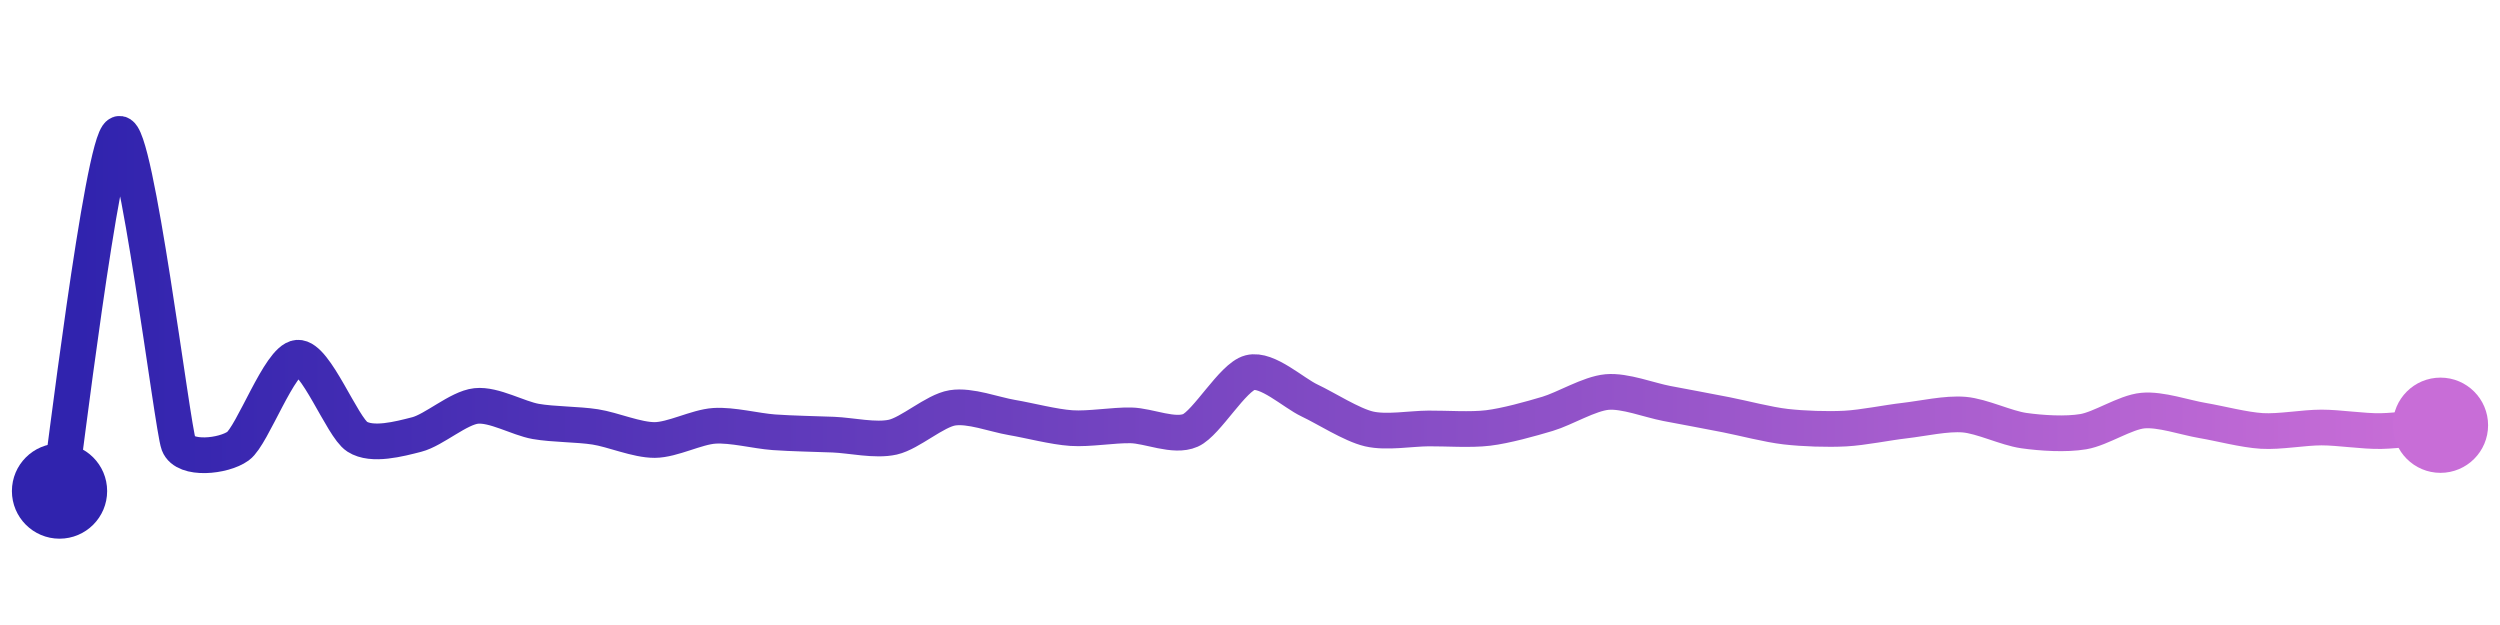 <svg width="200" height="50" viewBox="0 0 210 50" xmlns="http://www.w3.org/2000/svg">
    <defs>
        <linearGradient x1="0%" y1="0%" x2="100%" y2="0%" id="a">
            <stop stop-color="#3023AE" offset="0%"/>
            <stop stop-color="#C86DD7" offset="100%"/>
        </linearGradient>
    </defs>
    <path stroke="url(#a)"
          stroke-width="3"
          stroke-linejoin="round"
          stroke-linecap="round"
          d="M5 40 C 5.25 38.52, 8.6 10.55, 10 10 S 14.47 34.65, 15 36.05 S 18.79 37.1, 20 36.22 S 23.5 28.92, 25 28.8 S 28.74 34.62, 30 35.43 S 33.55 35.62, 35 35.25 S 38.51 33.01, 40 32.85 S 43.52 33.89, 45 34.15 S 48.52 34.38, 50 34.61 S 53.5 35.72, 55 35.71 S 58.5 34.62, 60 34.52 S 63.5 34.95, 65 35.06 S 68.5 35.2, 70 35.26 S 73.54 35.8, 75 35.47 S 78.52 33.25, 80 33.01 S 83.52 33.57, 85 33.82 S 88.5 34.61, 90 34.71 S 93.5 34.45, 95 34.48 S 98.63 35.51, 100 34.9 S 103.55 30.42, 105 30.05 S 108.64 31.75, 110 32.39 S 113.54 34.44, 115 34.78 S 118.5 34.75, 120 34.74 S 123.51 34.88, 125 34.7 S 128.56 33.94, 130 33.51 S 133.51 31.81, 135 31.68 S 138.53 32.36, 140 32.64 S 143.53 33.3, 145 33.59 S 148.51 34.42, 150 34.59 S 153.5 34.83, 155 34.75 S 158.51 34.25, 160 34.08 S 163.51 33.45, 165 33.58 S 168.52 34.71, 170 34.92 S 173.52 35.26, 175 35.01 S 178.51 33.38, 180 33.24 S 183.52 33.82, 185 34.07 S 188.5 34.86, 190 34.95 S 193.5 34.66, 195 34.66 S 198.5 34.99, 200 34.96 S 203.51 34.62, 205 34.47"
          fill="none"/>
    <circle r="4" cx="5" cy="40" fill="#3023AE"/>
    <circle r="4" cx="205" cy="34.47" fill="#C86DD7"/>      
</svg>